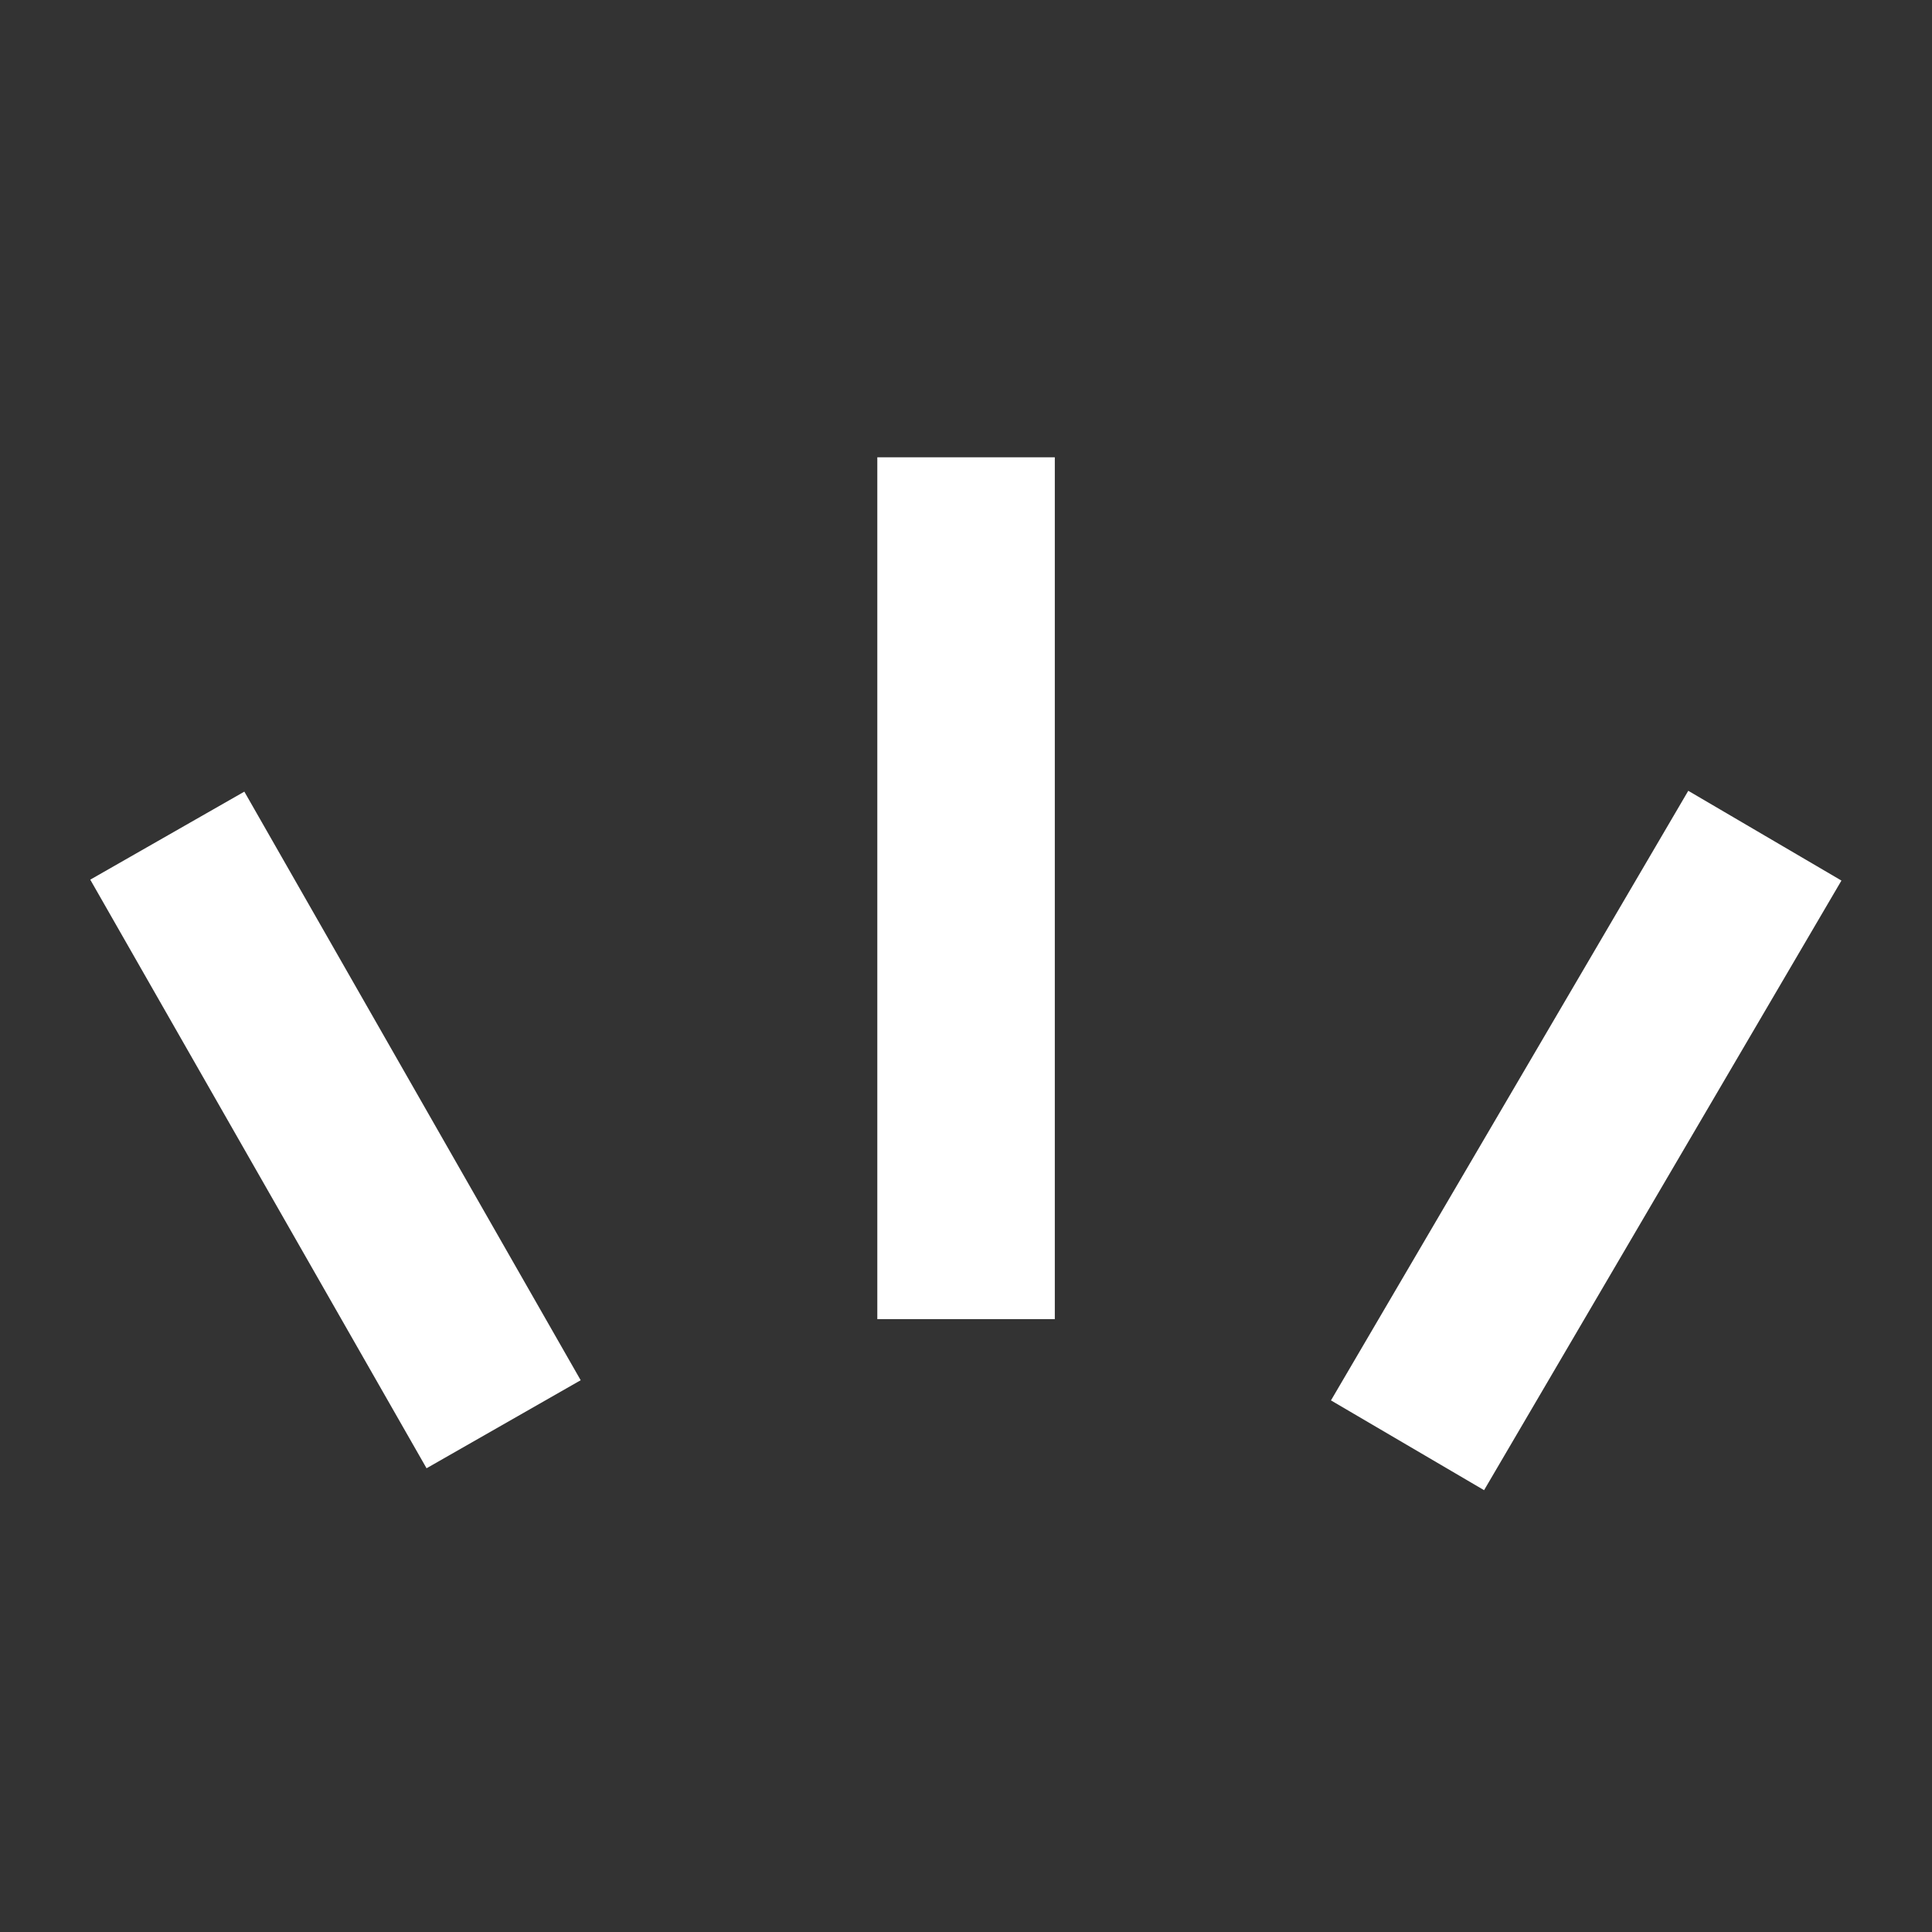<svg width="32" height="32" viewBox="0 0 32 32" fill="none" xmlns="http://www.w3.org/2000/svg">
<rect x="0" y="0" width="32" height="32" fill="#333333" stroke="none"/>
<path fill-rule="evenodd" clip-rule="evenodd" d="M14.531 21.849V7.574H17.471V21.849H14.531ZM22.045 23.195L27.963 13.098L30.5 14.585L24.581 24.682L22.045 23.195ZM1.495 14.57L7.065 24.319L9.618 22.861L4.047 13.112L1.495 14.57Z" fill="white"/>
</svg>
